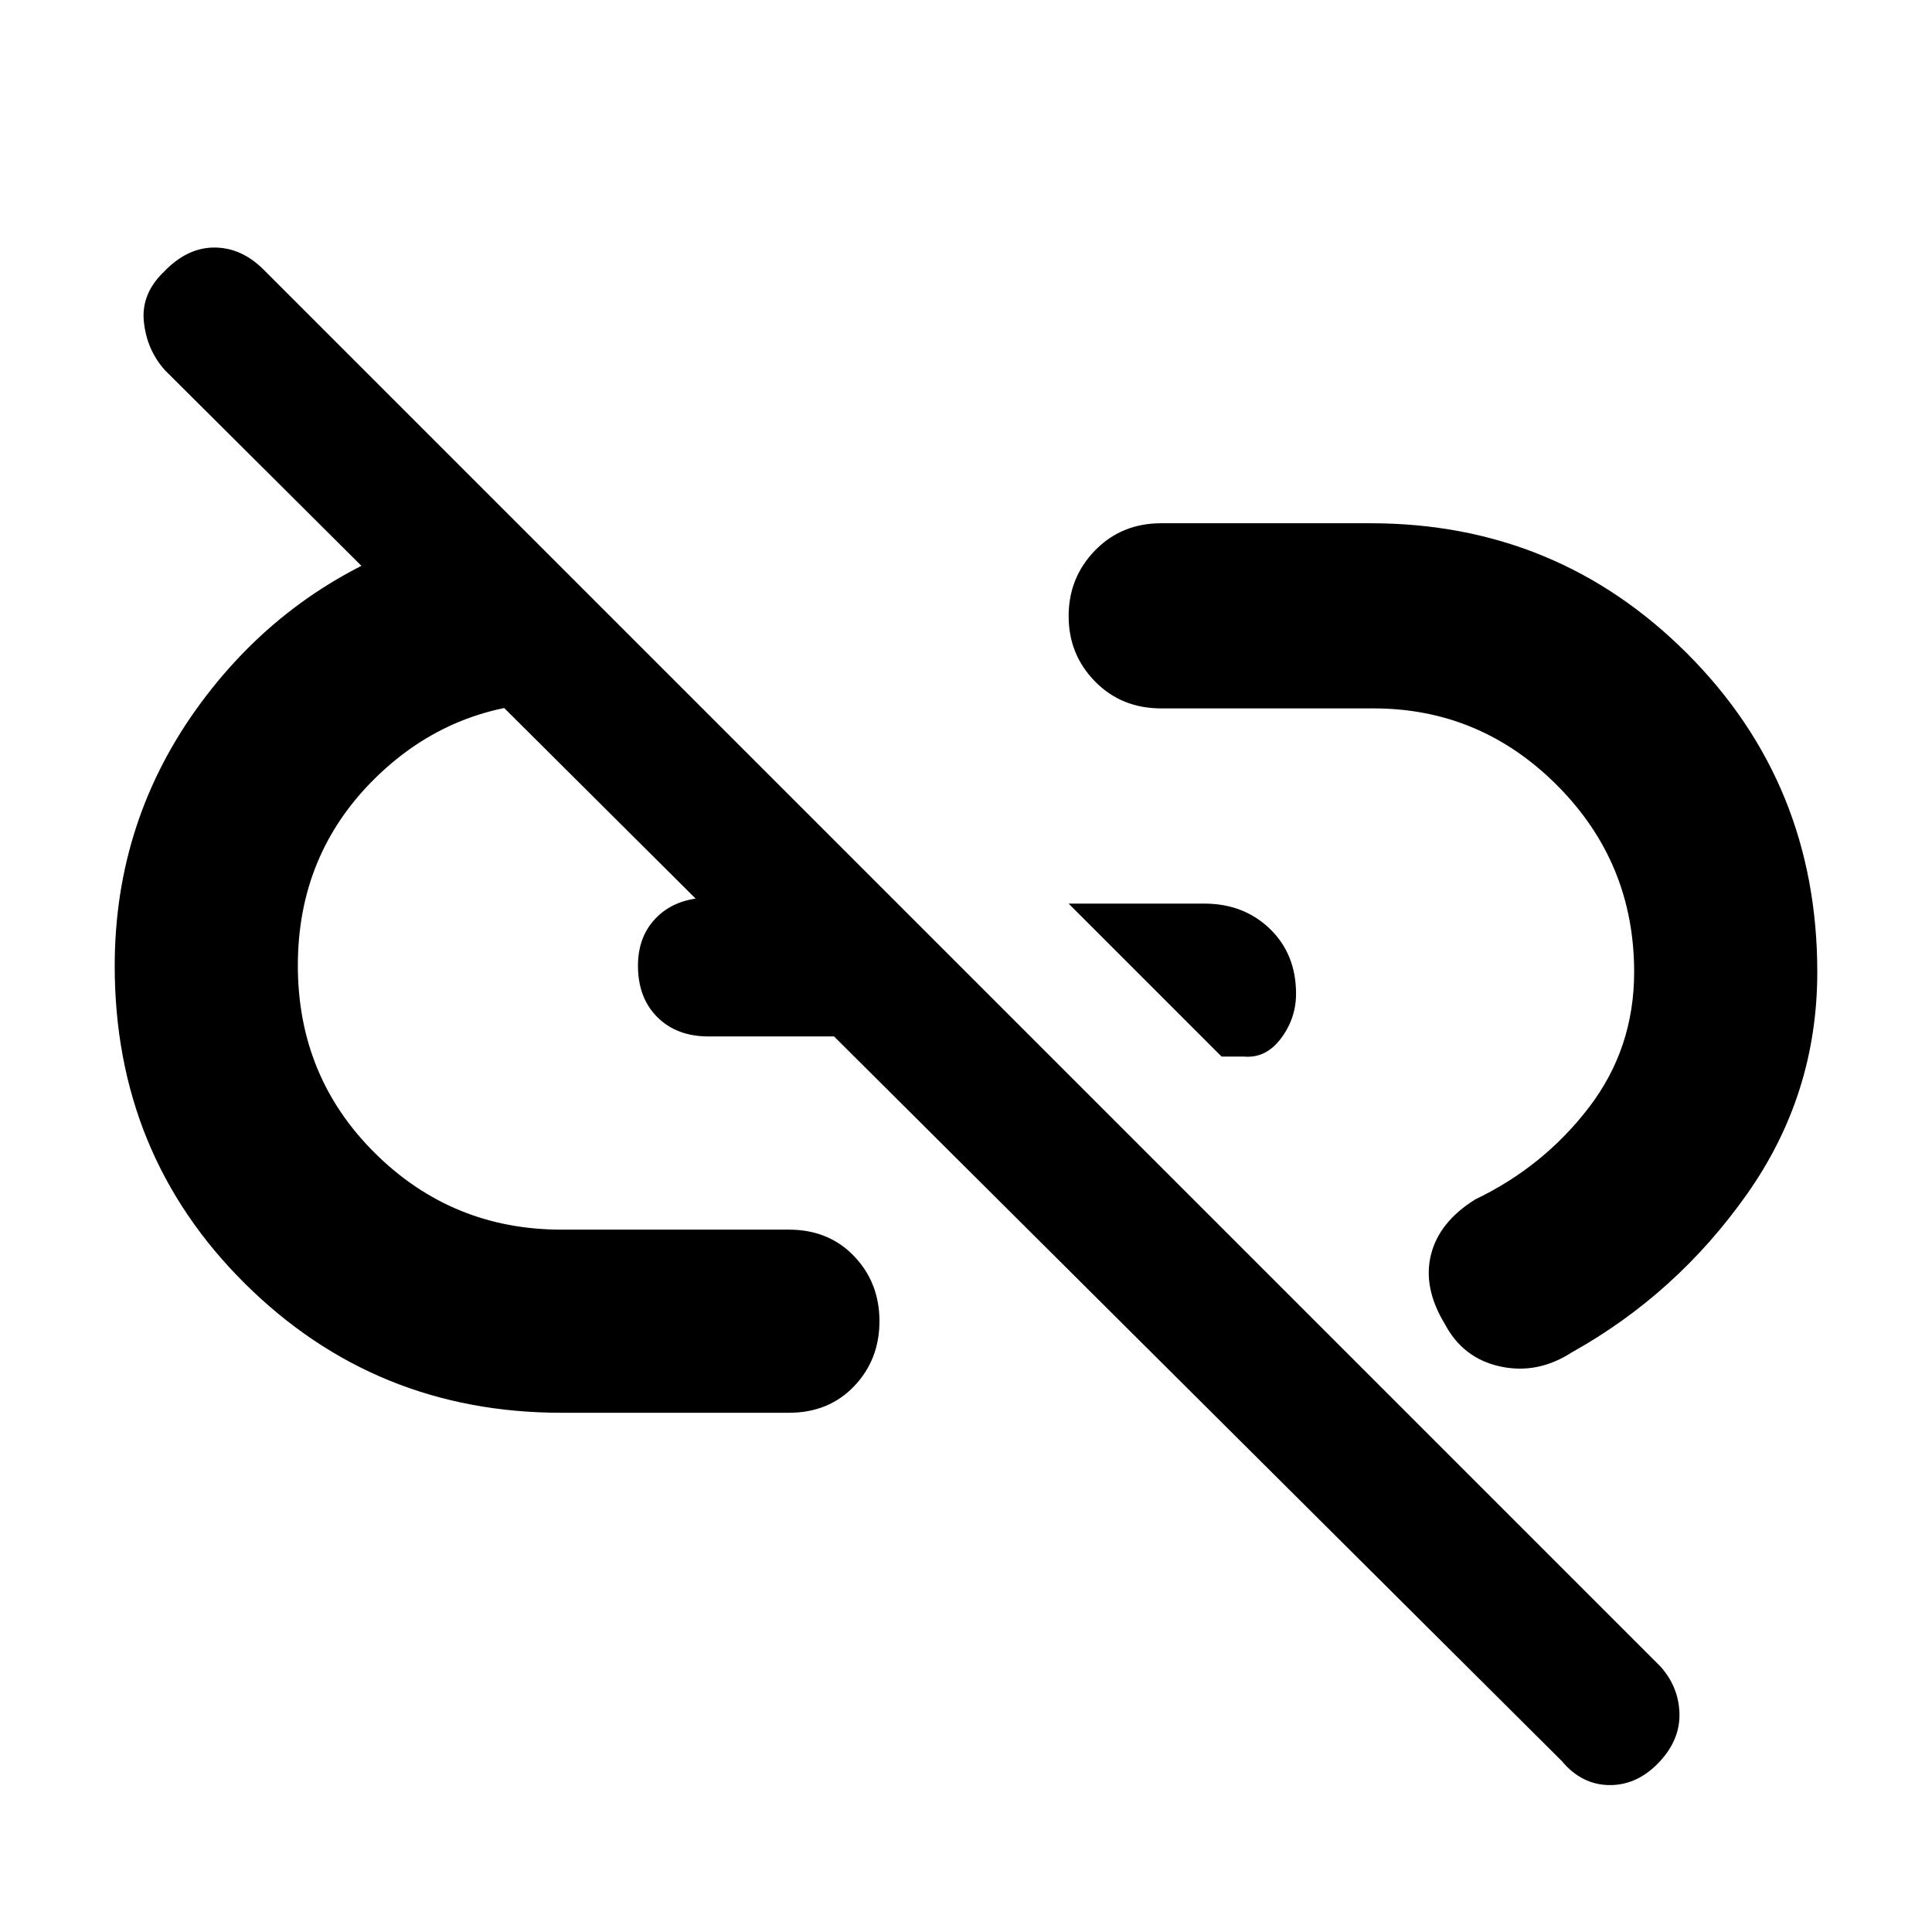 <svg xmlns="http://www.w3.org/2000/svg" height="48" viewBox="0 -960 960 960" width="48"><path d="m607-435-76-76h67.44q19.59 0 32.57 12.55Q644-485.89 644-466.2q0 12.2-7.5 22.2t-18.5 9h-11ZM825-85q-11 12-25 12t-24-12L82-776q-9-10-10.5-24t10-25q11.5-12 25-12t24.5 11l694 694q9 10 9.5 23T825-85ZM279-258q-92.6 0-157.3-64.2Q57-386.39 57-480q0-73 43-131t111-81l80 81h-12q-54.33 0-92.67 37.76-38.33 37.77-38.33 93Q148-425 186.33-387q38.34 38 92.67 38h113q19.77 0 32.39 13.18Q437-322.65 437-303.51t-12.61 32.33Q411.77-258 392-258H279Zm73-187q-15.75 0-25.37-9.59-9.63-9.59-9.63-25.59 0-15.12 9.76-24.47T353-514h42l69 69H352Zm366 143q-11-18-7-34.38 4-16.38 22-27.62 33.92-16.25 56.46-45.63Q812-439 812-477q0-54.33-38.19-92.67Q735.63-608 682.5-608H577q-19.75 0-32.87-13.36Q531-634.72 531-653.86t13.13-32.64Q557.25-700 577-700h104q92.6 0 157.3 64.7Q903-570.6 903-477q0 60.9-35 110.45Q833-317 781-288q-17 11-35.5 7T718-302Z"/></svg>